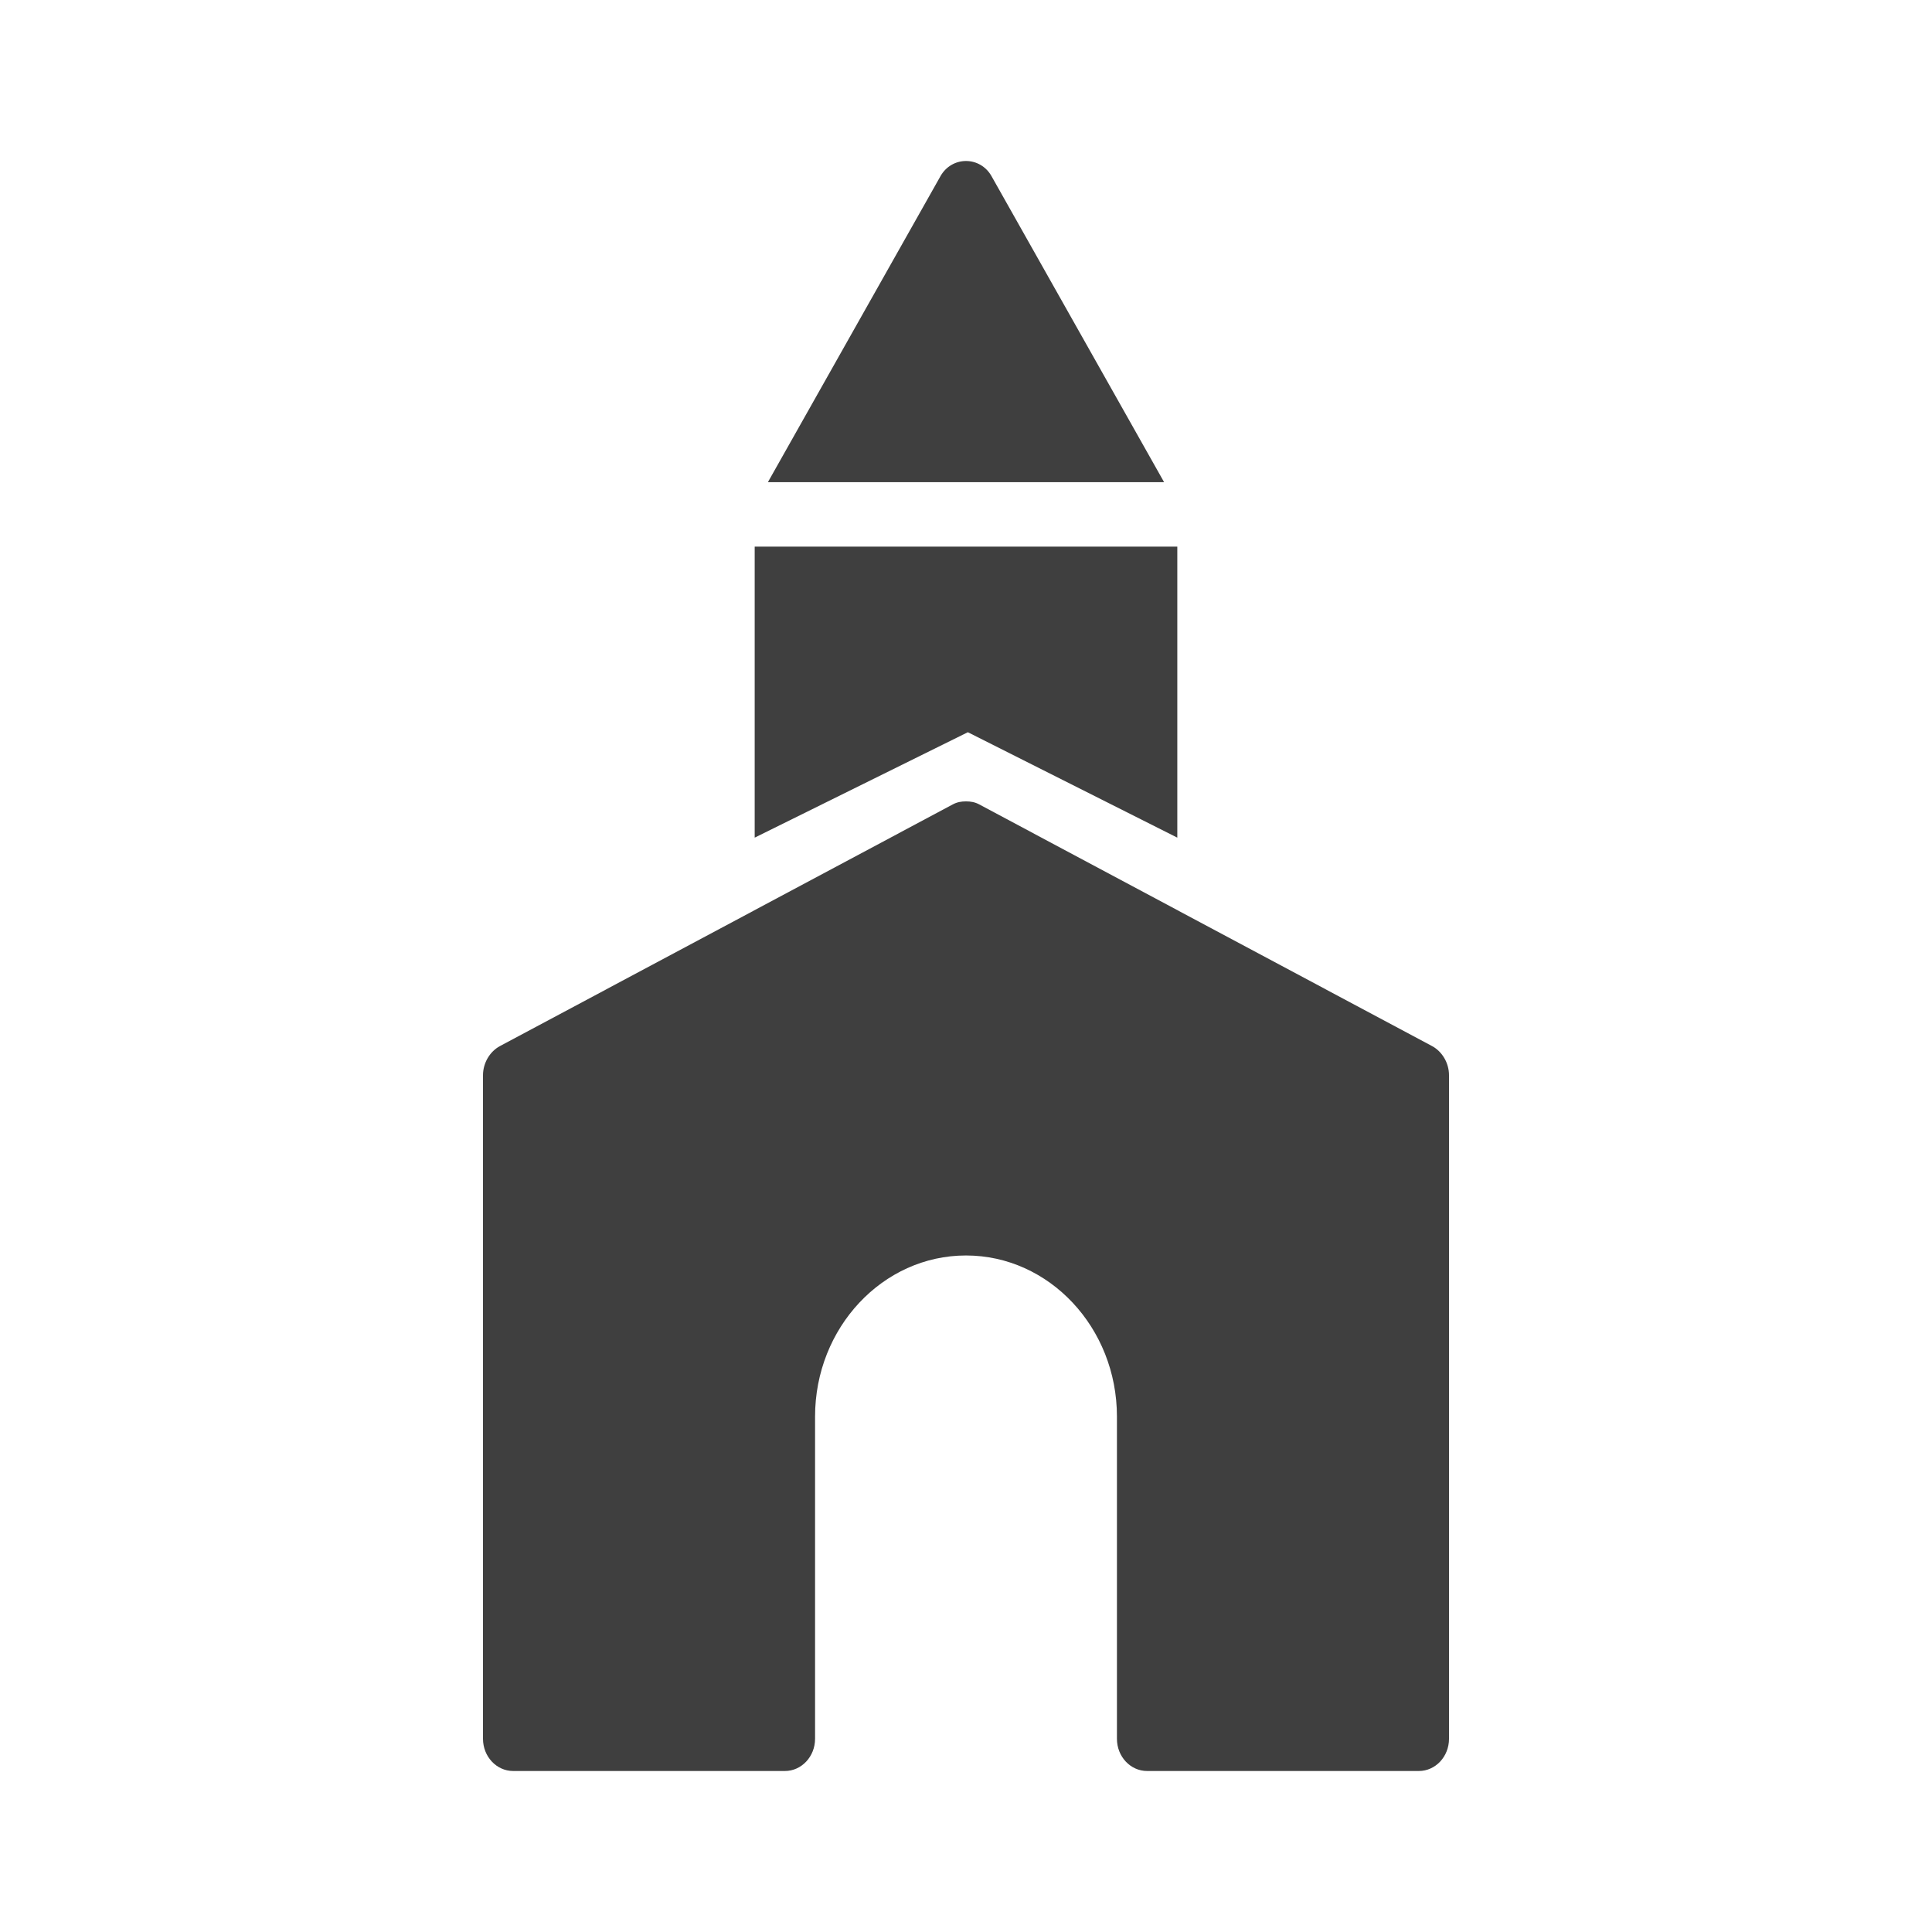 <svg width="12" height="12" viewBox="0 0 48 48" fill="none" xmlns="http://www.w3.org/2000/svg">
<path d="M24 4C23.746 4 23.503 4.134 23.367 4.375L19.078 11.98H28.922L24.633 4.375C24.497 4.134 24.254 4 24 4ZM18.75 13.581V20.811L24.046 18.192L29.25 20.811V13.581H18.75ZM24 19.91C23.885 19.91 23.778 19.928 23.672 19.985L12.422 25.989C12.168 26.125 12 26.411 12 26.714V43.2C12 43.642 12.336 44 12.75 44H19.5C19.914 44 20.25 43.642 20.25 43.2V35.194C20.25 32.987 21.932 31.192 24 31.192C26.068 31.192 27.75 32.987 27.75 35.194V43.2C27.75 43.642 28.085 44 28.5 44H35.25C35.665 44 36 43.642 36 43.2V26.714C36 26.411 35.832 26.125 35.578 25.989L24.328 19.985C24.223 19.928 24.115 19.91 24 19.91Z" fill="#3f3f3f"/>
</svg>
